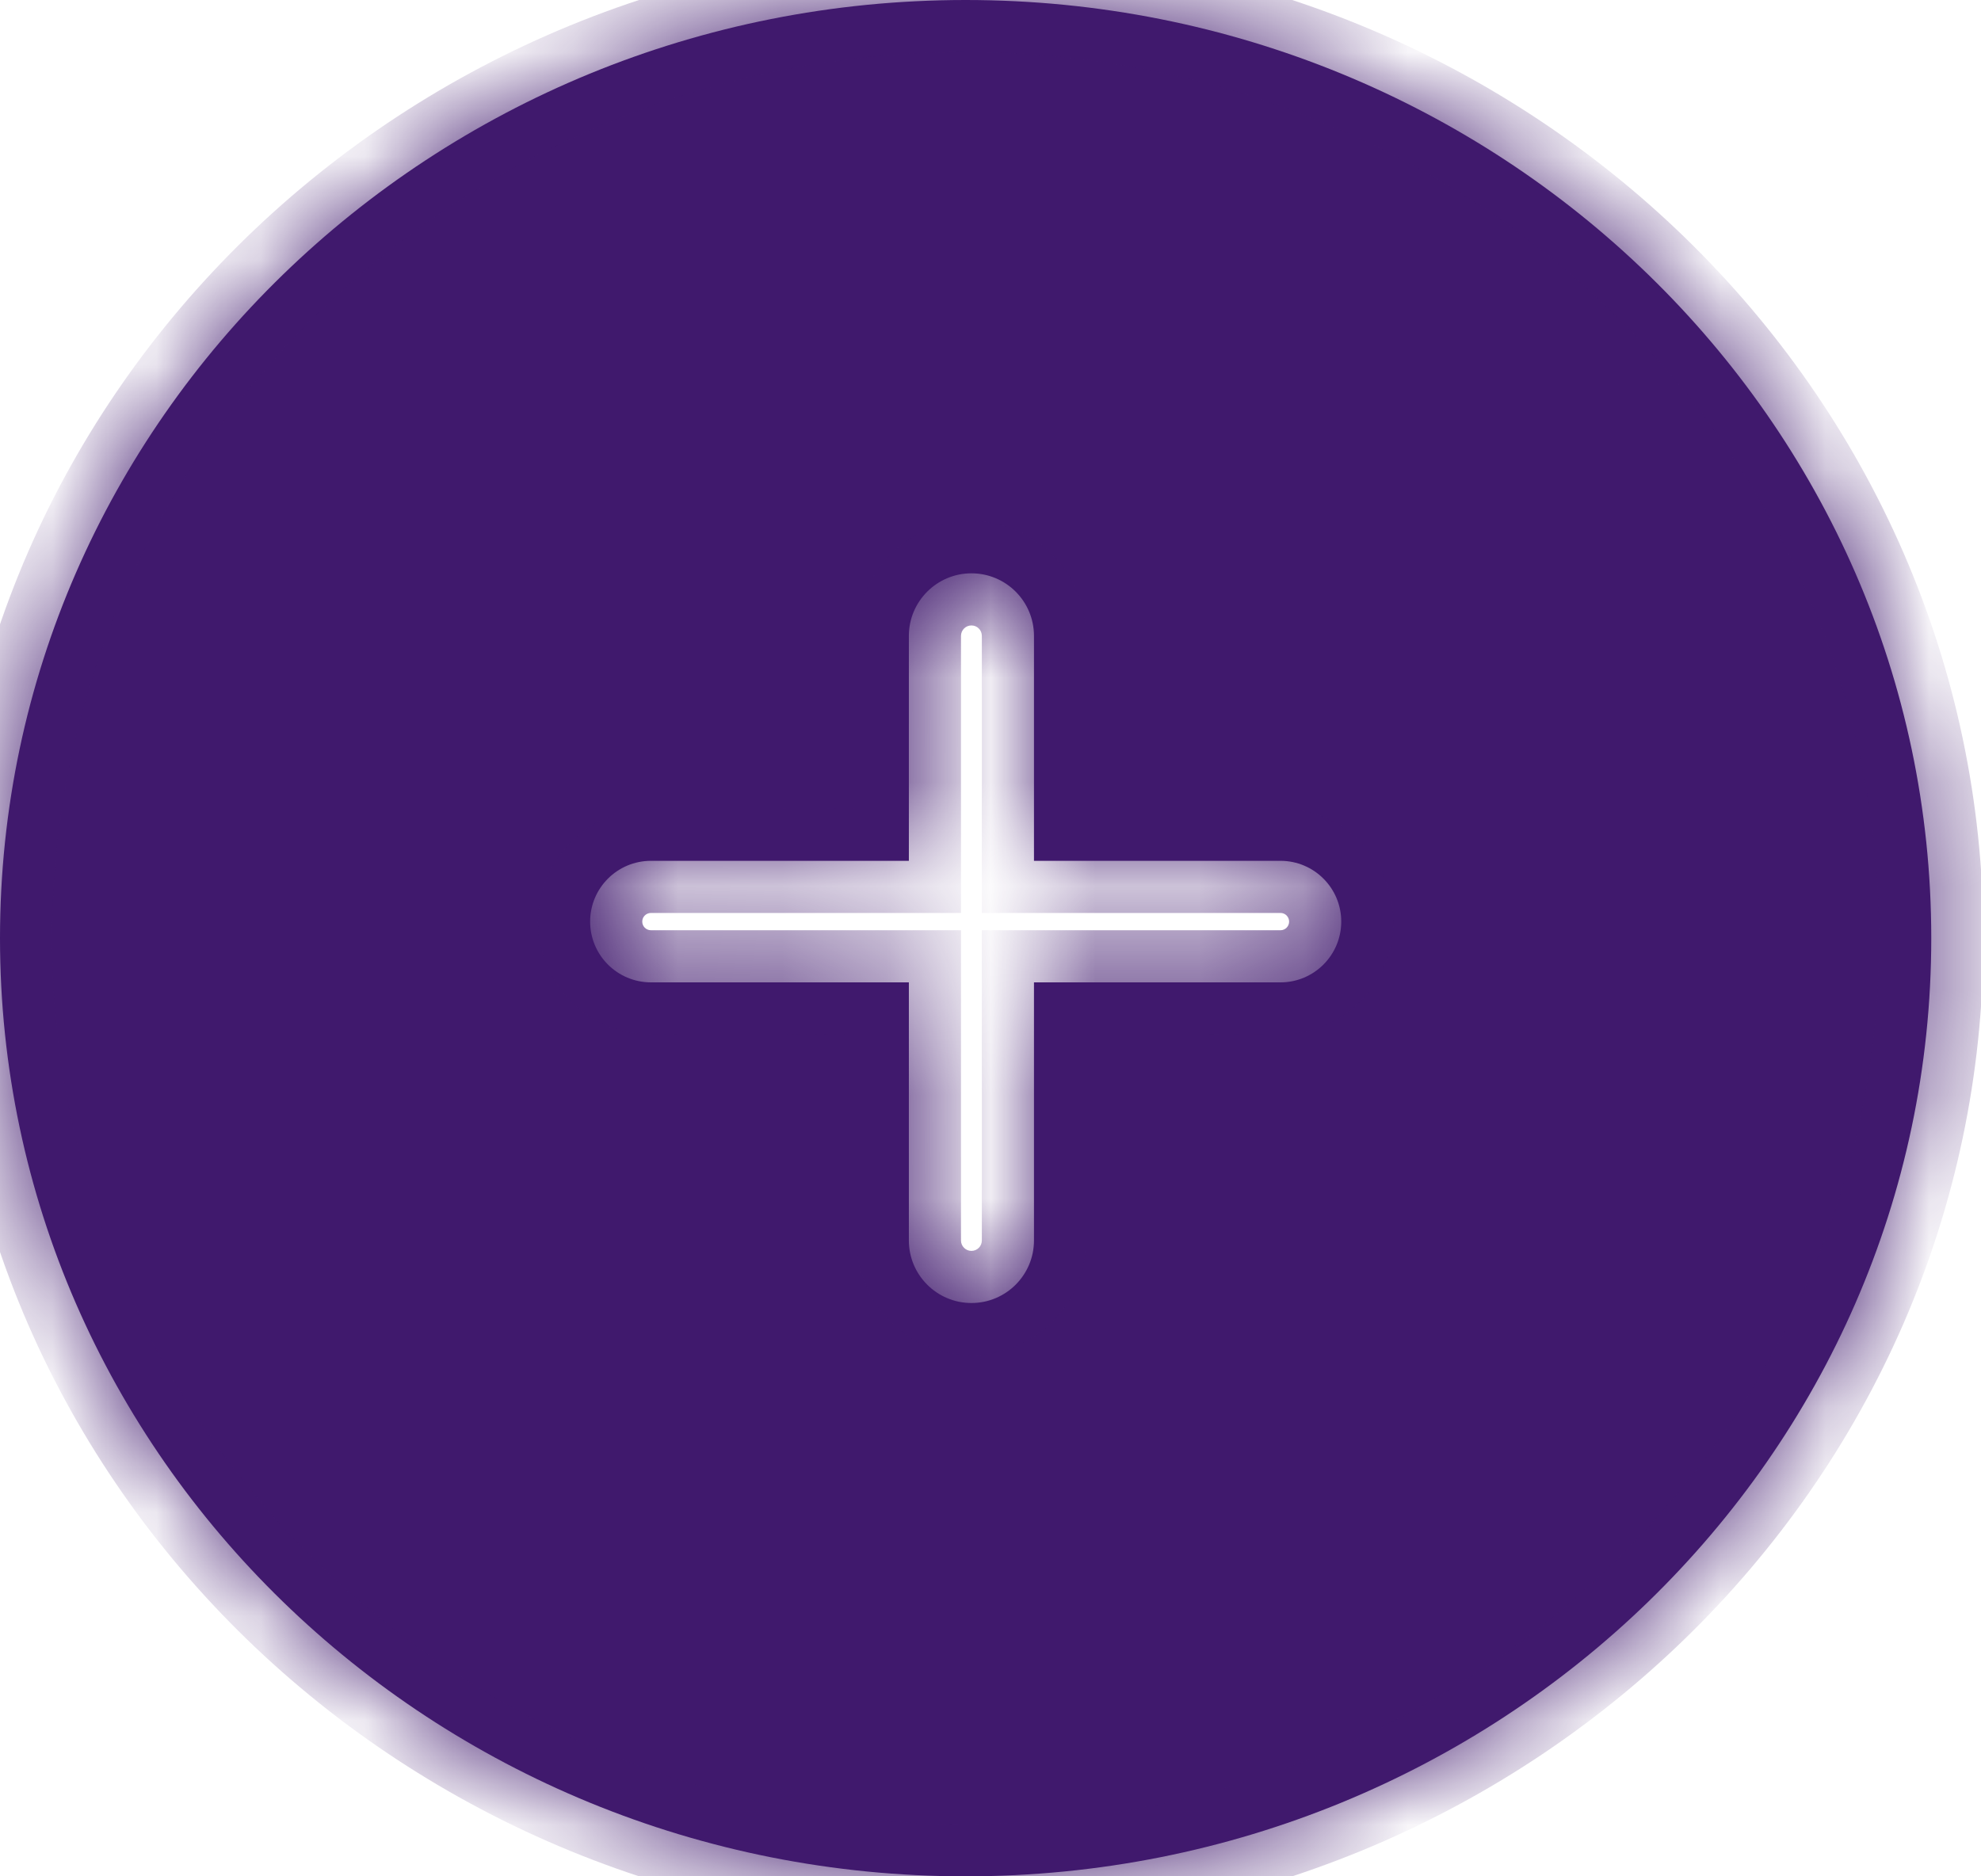 <svg viewBox="0 0 19 18" fill="none" xmlns="http://www.w3.org/2000/svg"><mask id="path-1-inside-1_36919_6786" fill="white"><path fill-rule="evenodd" clip-rule="evenodd" d="M18.523 9C18.523 13.971 14.376 18 9.261 18C4.146 18 0 13.971 0 9C0 4.029 4.146 0 9.261 0C14.376 0 18.523 4.029 18.523 9ZM5.66 8.841C5.66 8.519 5.921 8.258 6.244 8.258H8.717V6.1C8.717 5.769 8.986 5.5 9.317 5.5C9.649 5.5 9.917 5.769 9.917 6.1V8.258H12.281C12.603 8.258 12.864 8.519 12.864 8.841C12.864 9.163 12.603 9.424 12.281 9.424H9.917V11.9C9.917 12.231 9.649 12.5 9.317 12.5C8.986 12.5 8.717 12.231 8.717 11.9V9.424H6.244C5.921 9.424 5.66 9.163 5.66 8.841Z"></path></mask><path fill-rule="evenodd" clip-rule="evenodd" d="M18.523 9C18.523 13.971 14.376 18 9.261 18C4.146 18 0 13.971 0 9C0 4.029 4.146 0 9.261 0C14.376 0 18.523 4.029 18.523 9ZM5.66 8.841C5.66 8.519 5.921 8.258 6.244 8.258H8.717V6.1C8.717 5.769 8.986 5.5 9.317 5.5C9.649 5.5 9.917 5.769 9.917 6.1V8.258H12.281C12.603 8.258 12.864 8.519 12.864 8.841C12.864 9.163 12.603 9.424 12.281 9.424H9.917V11.9C9.917 12.231 9.649 12.5 9.317 12.5C8.986 12.5 8.717 12.231 8.717 11.9V9.424H6.244C5.921 9.424 5.66 9.163 5.66 8.841Z" fill="#40196D"></path><path d="M8.717 8.258V8.758H9.217V8.258H8.717ZM9.917 8.258H9.417V8.758H9.917V8.258ZM9.917 9.424V8.924H9.417V9.424H9.917ZM8.717 9.424H9.217V8.924H8.717V9.424ZM9.261 18.5C14.639 18.5 19.023 14.26 19.023 9H18.023C18.023 13.681 14.114 17.5 9.261 17.5V18.5ZM-0.5 9C-0.5 14.26 3.884 18.5 9.261 18.5V17.5C4.409 17.5 0.5 13.681 0.5 9H-0.5ZM9.261 -0.5C3.884 -0.5 -0.5 3.74 -0.5 9H0.5C0.5 4.319 4.409 0.5 9.261 0.5V-0.5ZM19.023 9C19.023 3.74 14.639 -0.5 9.261 -0.5V0.5C14.114 0.5 18.023 4.319 18.023 9H19.023ZM6.244 7.758C5.645 7.758 5.16 8.243 5.16 8.841H6.16C6.16 8.795 6.197 8.758 6.244 8.758V7.758ZM8.717 7.758H6.244V8.758H8.717V7.758ZM9.217 8.258V6.1H8.217V8.258H9.217ZM9.217 6.1C9.217 6.045 9.262 6 9.317 6V5C8.709 5 8.217 5.493 8.217 6.1H9.217ZM9.317 6C9.373 6 9.417 6.045 9.417 6.1H10.417C10.417 5.493 9.925 5 9.317 5V6ZM9.417 6.1V8.258H10.417V6.1H9.417ZM12.281 7.758H9.917V8.758H12.281V7.758ZM13.364 8.841C13.364 8.243 12.879 7.758 12.281 7.758V8.758C12.327 8.758 12.364 8.795 12.364 8.841H13.364ZM12.281 9.924C12.879 9.924 13.364 9.439 13.364 8.841H12.364C12.364 8.887 12.327 8.924 12.281 8.924V9.924ZM9.917 9.924H12.281V8.924H9.917V9.924ZM9.417 9.424V11.9H10.417V9.424H9.417ZM9.417 11.9C9.417 11.955 9.373 12 9.317 12V13C9.925 13 10.417 12.507 10.417 11.9H9.417ZM9.317 12C9.262 12 9.217 11.955 9.217 11.9H8.217C8.217 12.507 8.709 13 9.317 13V12ZM9.217 11.9V9.424H8.217V11.9H9.217ZM6.244 9.924H8.717V8.924H6.244V9.924ZM5.16 8.841C5.16 9.439 5.645 9.924 6.244 9.924V8.924C6.197 8.924 6.16 8.887 6.16 8.841H5.16Z" fill="#40196D" mask="url(#path-1-inside-1_36919_6786)"></path></svg>